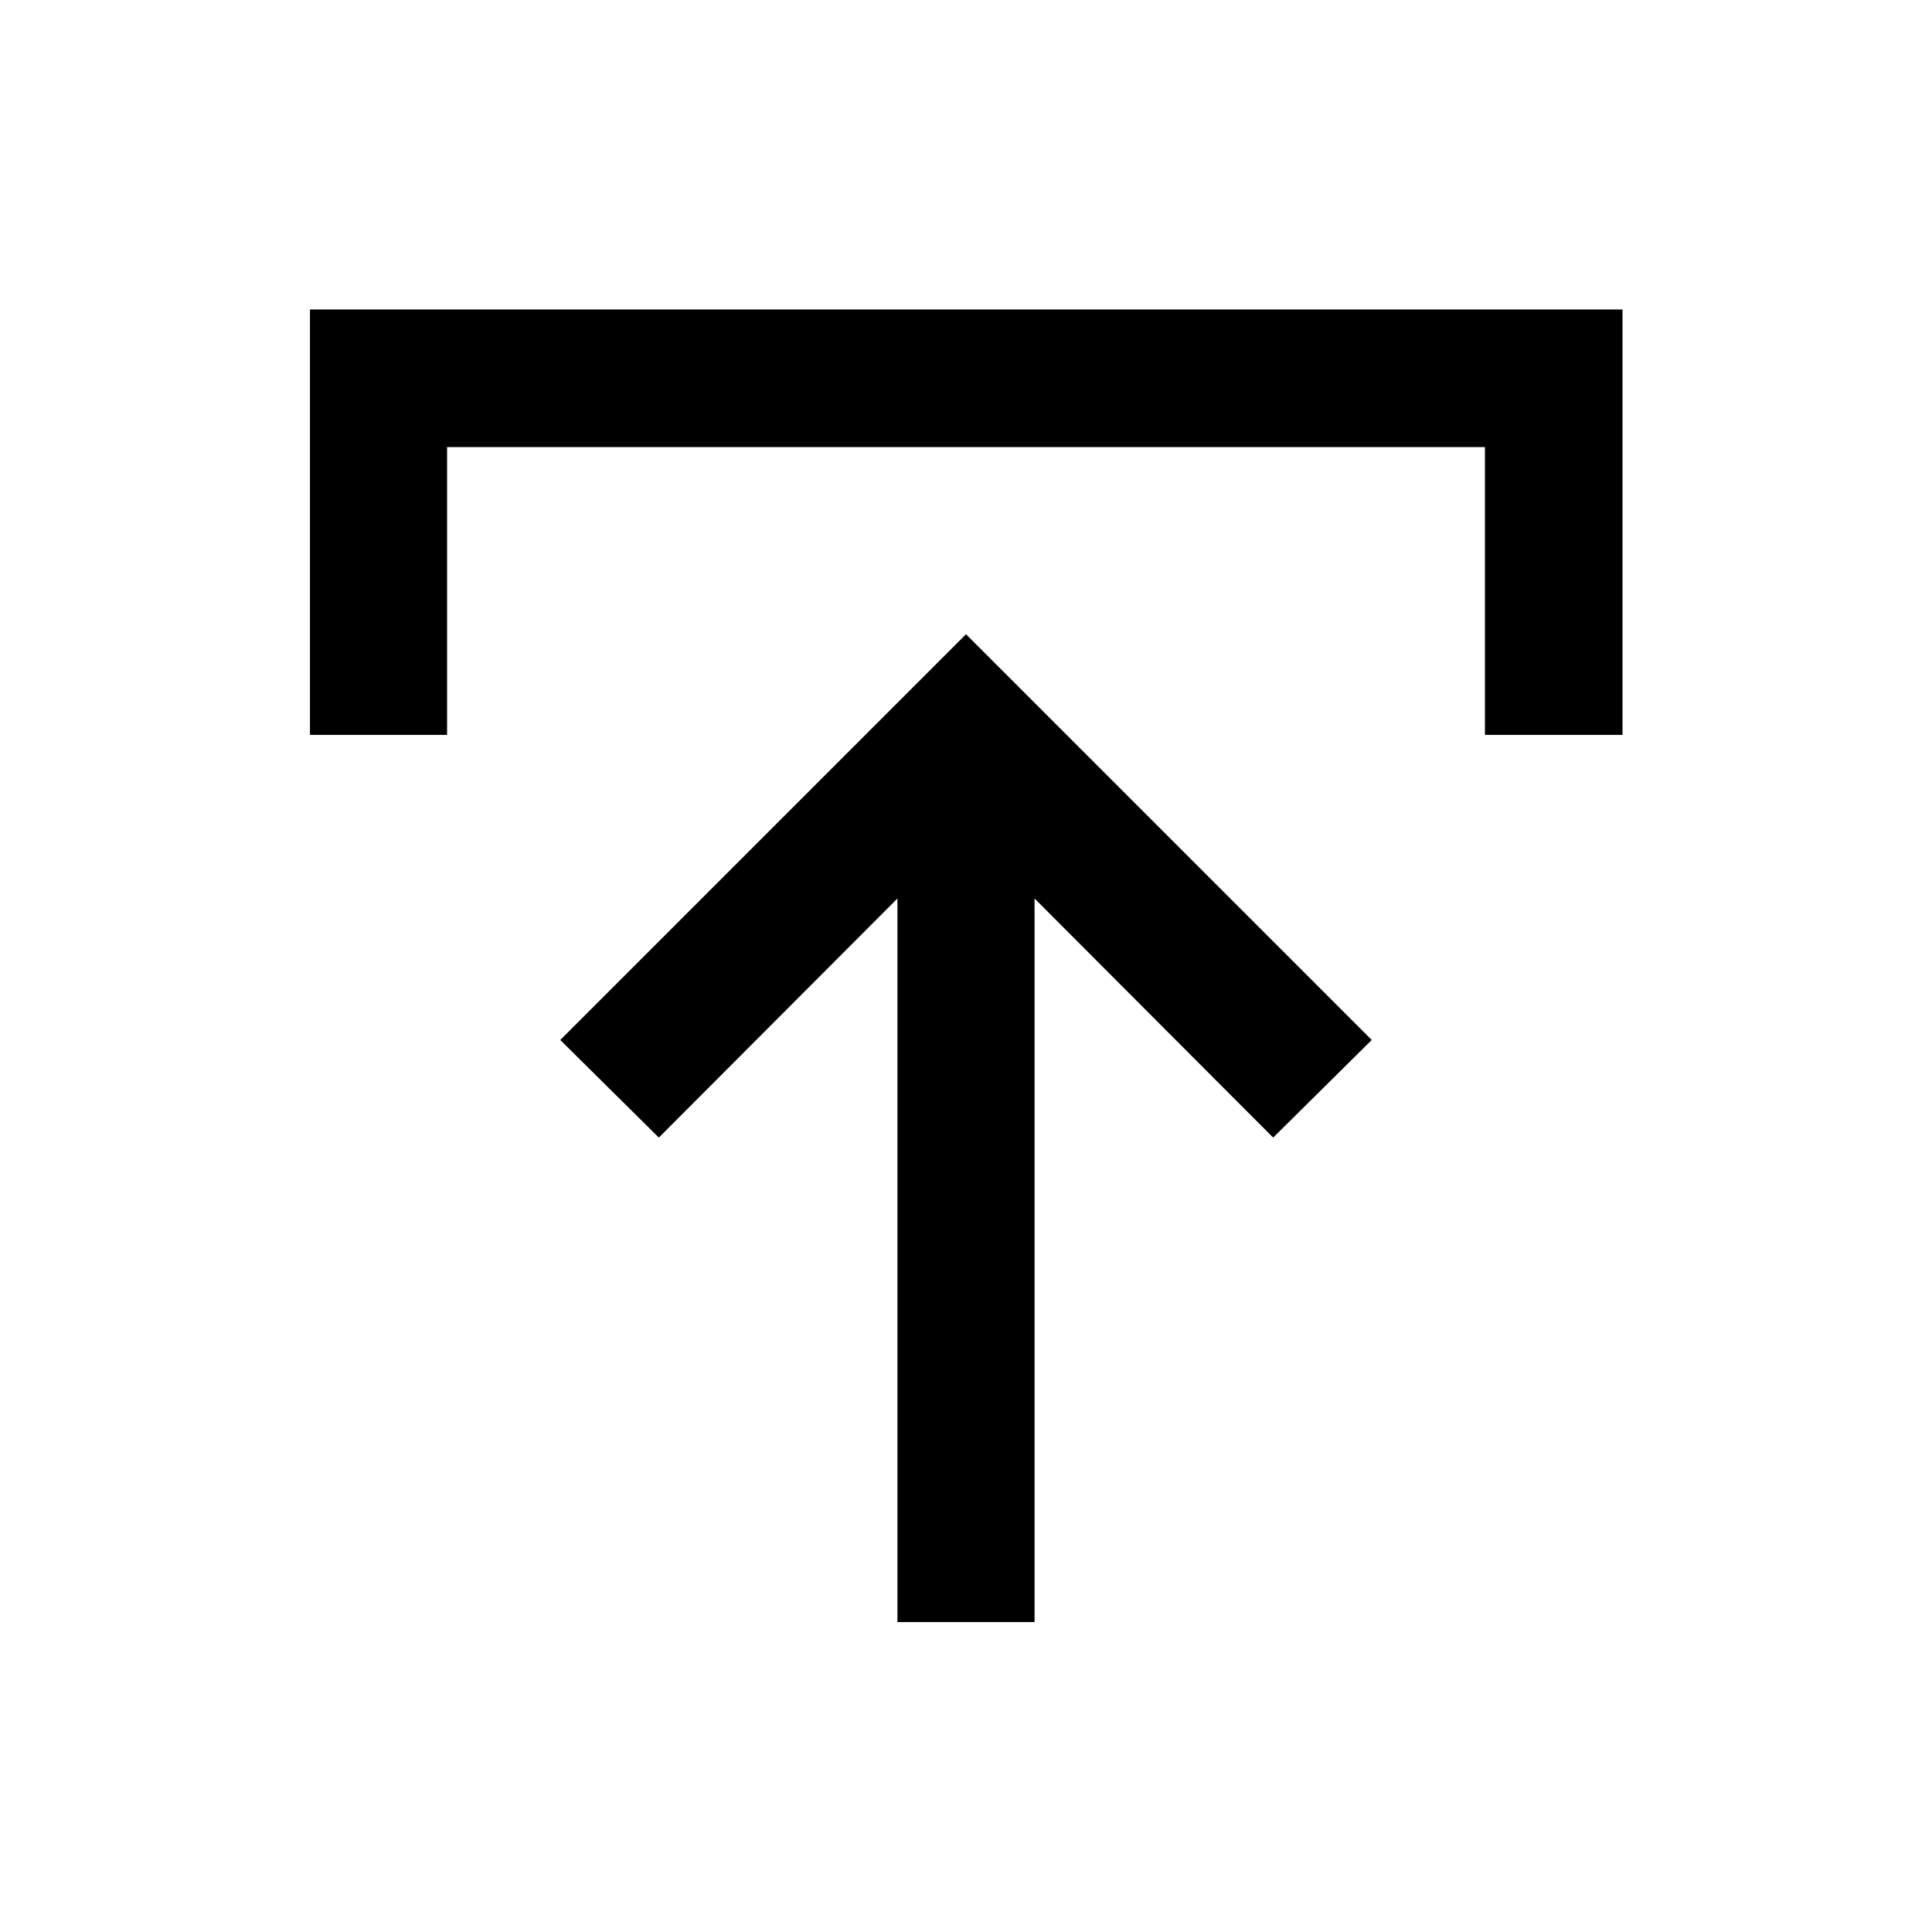 <svg xmlns="http://www.w3.org/2000/svg" width="48" height="48" viewBox="0 -960 960 960"><path d="M445.93-154.02v-359.52l-118.56 118.8-48.98-48.5L480-644.85l201.61 201.61-48.98 48.5-118.56-118.8v359.52h-68.14ZM154.02-594.85v-211.37h652.2v211.37h-68.37v-143h-515.7v143h-68.13Z"/></svg>
